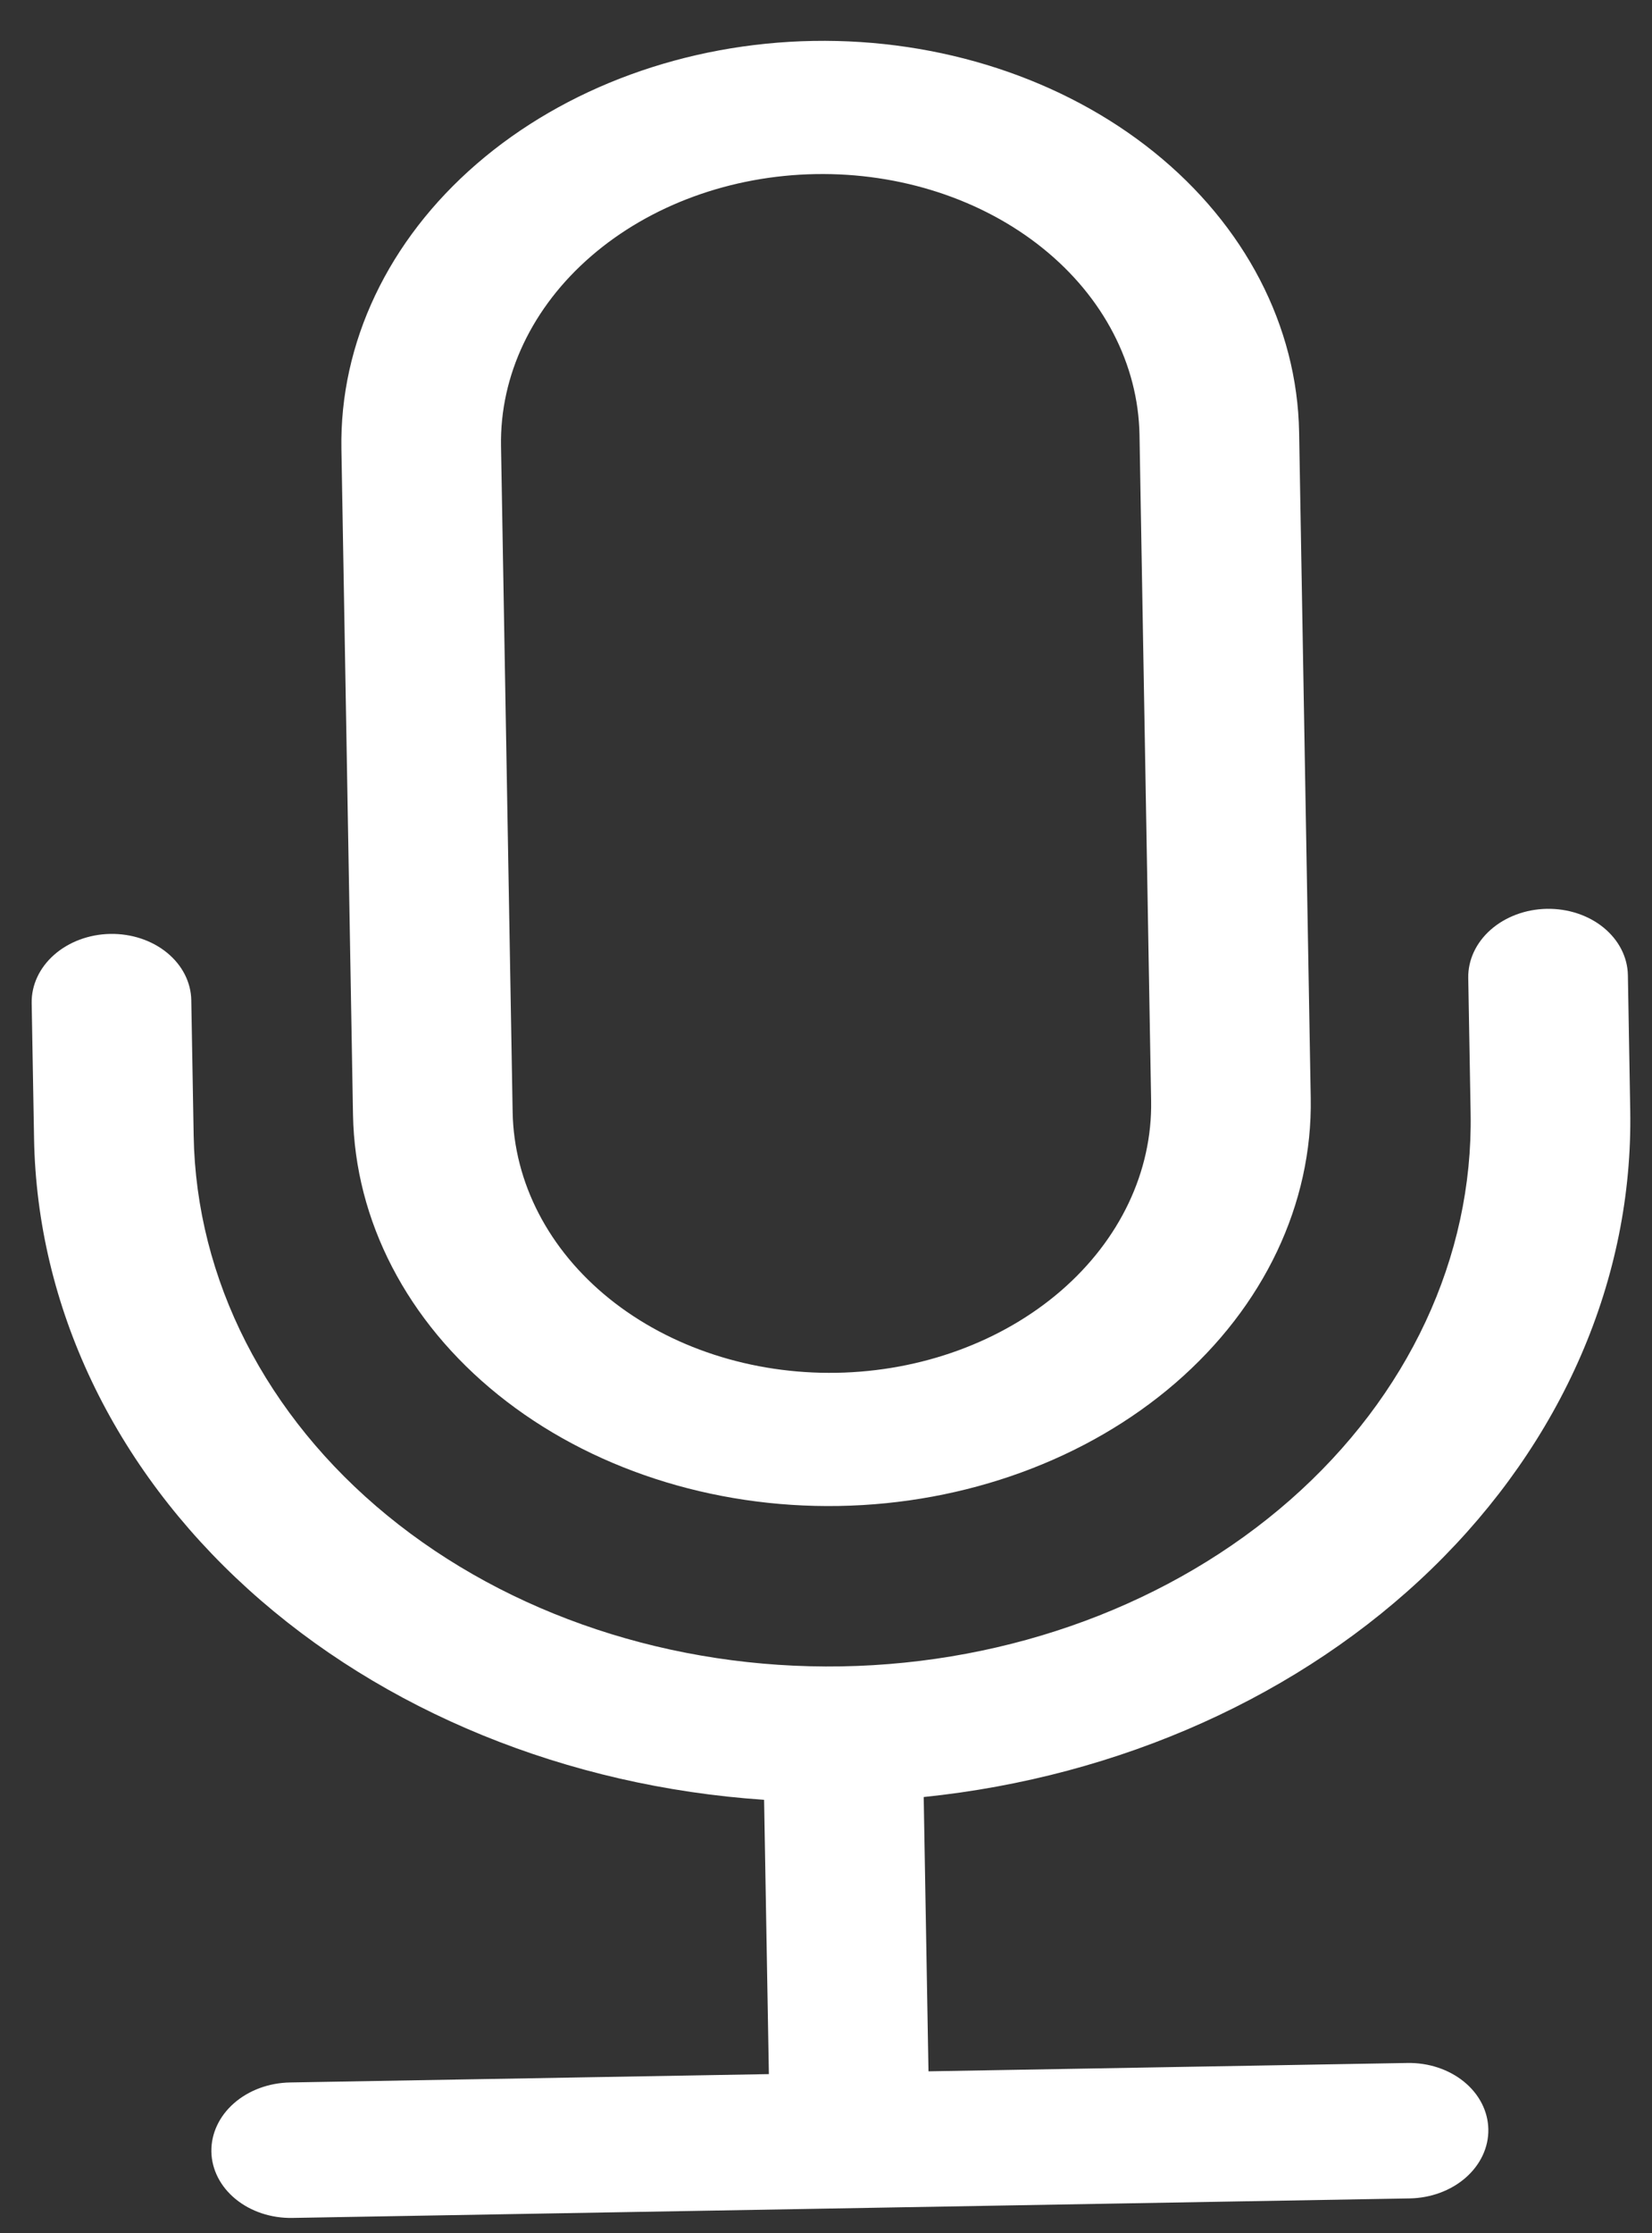 <svg width="57" height="77" viewBox="0 0 57 77" fill="none" xmlns="http://www.w3.org/2000/svg">
<rect x="0" y="0" width="57" height="77" fill="#333333" stroke="none"/>
<path fill-rule="evenodd" clip-rule="evenodd" d="M3.806 32.202C4.536 32.19 5.241 32.423 5.765 32.852C6.289 33.281 6.59 33.87 6.6 34.49L6.682 39.16C6.768 44.115 9.172 48.826 13.365 52.258C17.558 55.689 23.195 57.559 29.038 57.458C34.881 57.356 40.45 55.289 44.52 51.714C48.59 48.138 50.828 43.346 50.742 38.391L50.66 33.721C50.649 33.101 50.929 32.502 51.438 32.055C51.947 31.608 52.643 31.35 53.373 31.337C54.103 31.325 54.808 31.558 55.332 31.987C55.856 32.416 56.157 33.005 56.168 33.624L56.249 38.295C56.35 44.084 53.912 49.711 49.408 54.085C44.903 58.458 38.653 61.266 31.871 61.963L32.036 71.421L48.559 71.133C49.289 71.12 49.994 71.354 50.518 71.783C51.042 72.212 51.342 72.8 51.353 73.42C51.364 74.039 51.084 74.638 50.575 75.085C50.067 75.532 49.37 75.79 48.64 75.803L10.088 76.476C9.358 76.489 8.653 76.255 8.129 75.826C7.605 75.397 7.304 74.808 7.293 74.189C7.283 73.57 7.562 72.97 8.071 72.523C8.58 72.076 9.276 71.818 10.006 71.805L26.529 71.517L26.364 62.059C19.561 61.599 13.217 59.011 8.563 54.797C3.909 50.584 1.276 45.045 1.175 39.256L1.093 34.586C1.082 33.966 1.362 33.367 1.871 32.92C2.38 32.473 3.076 32.215 3.806 32.202Z" fill="white"/>
<path fill-rule="evenodd" clip-rule="evenodd" d="M39.718 37.958L39.317 14.996C39.274 12.56 38.073 10.244 35.977 8.558C33.882 6.871 31.063 5.952 28.142 6.003C25.22 6.054 22.436 7.071 20.4 8.83C18.364 10.588 17.244 12.944 17.287 15.38L17.688 38.342C17.73 40.778 18.932 43.094 21.027 44.781C23.123 46.467 25.942 47.386 28.863 47.335C31.784 47.284 34.569 46.267 36.605 44.509C38.64 42.75 39.76 40.394 39.718 37.958ZM28.061 1.411C23.679 1.488 19.502 3.012 16.449 5.65C13.395 8.288 11.716 11.823 11.78 15.477L12.18 38.438C12.244 42.092 14.046 45.566 17.19 48.096C20.333 50.626 24.561 52.004 28.943 51.927C33.325 51.851 37.502 50.326 40.556 47.688C43.609 45.05 45.289 41.516 45.225 37.862L44.824 14.9C44.761 11.246 42.959 7.772 39.815 5.242C36.671 2.713 32.443 1.335 28.061 1.411V1.411Z" fill="white"/>
</svg>
